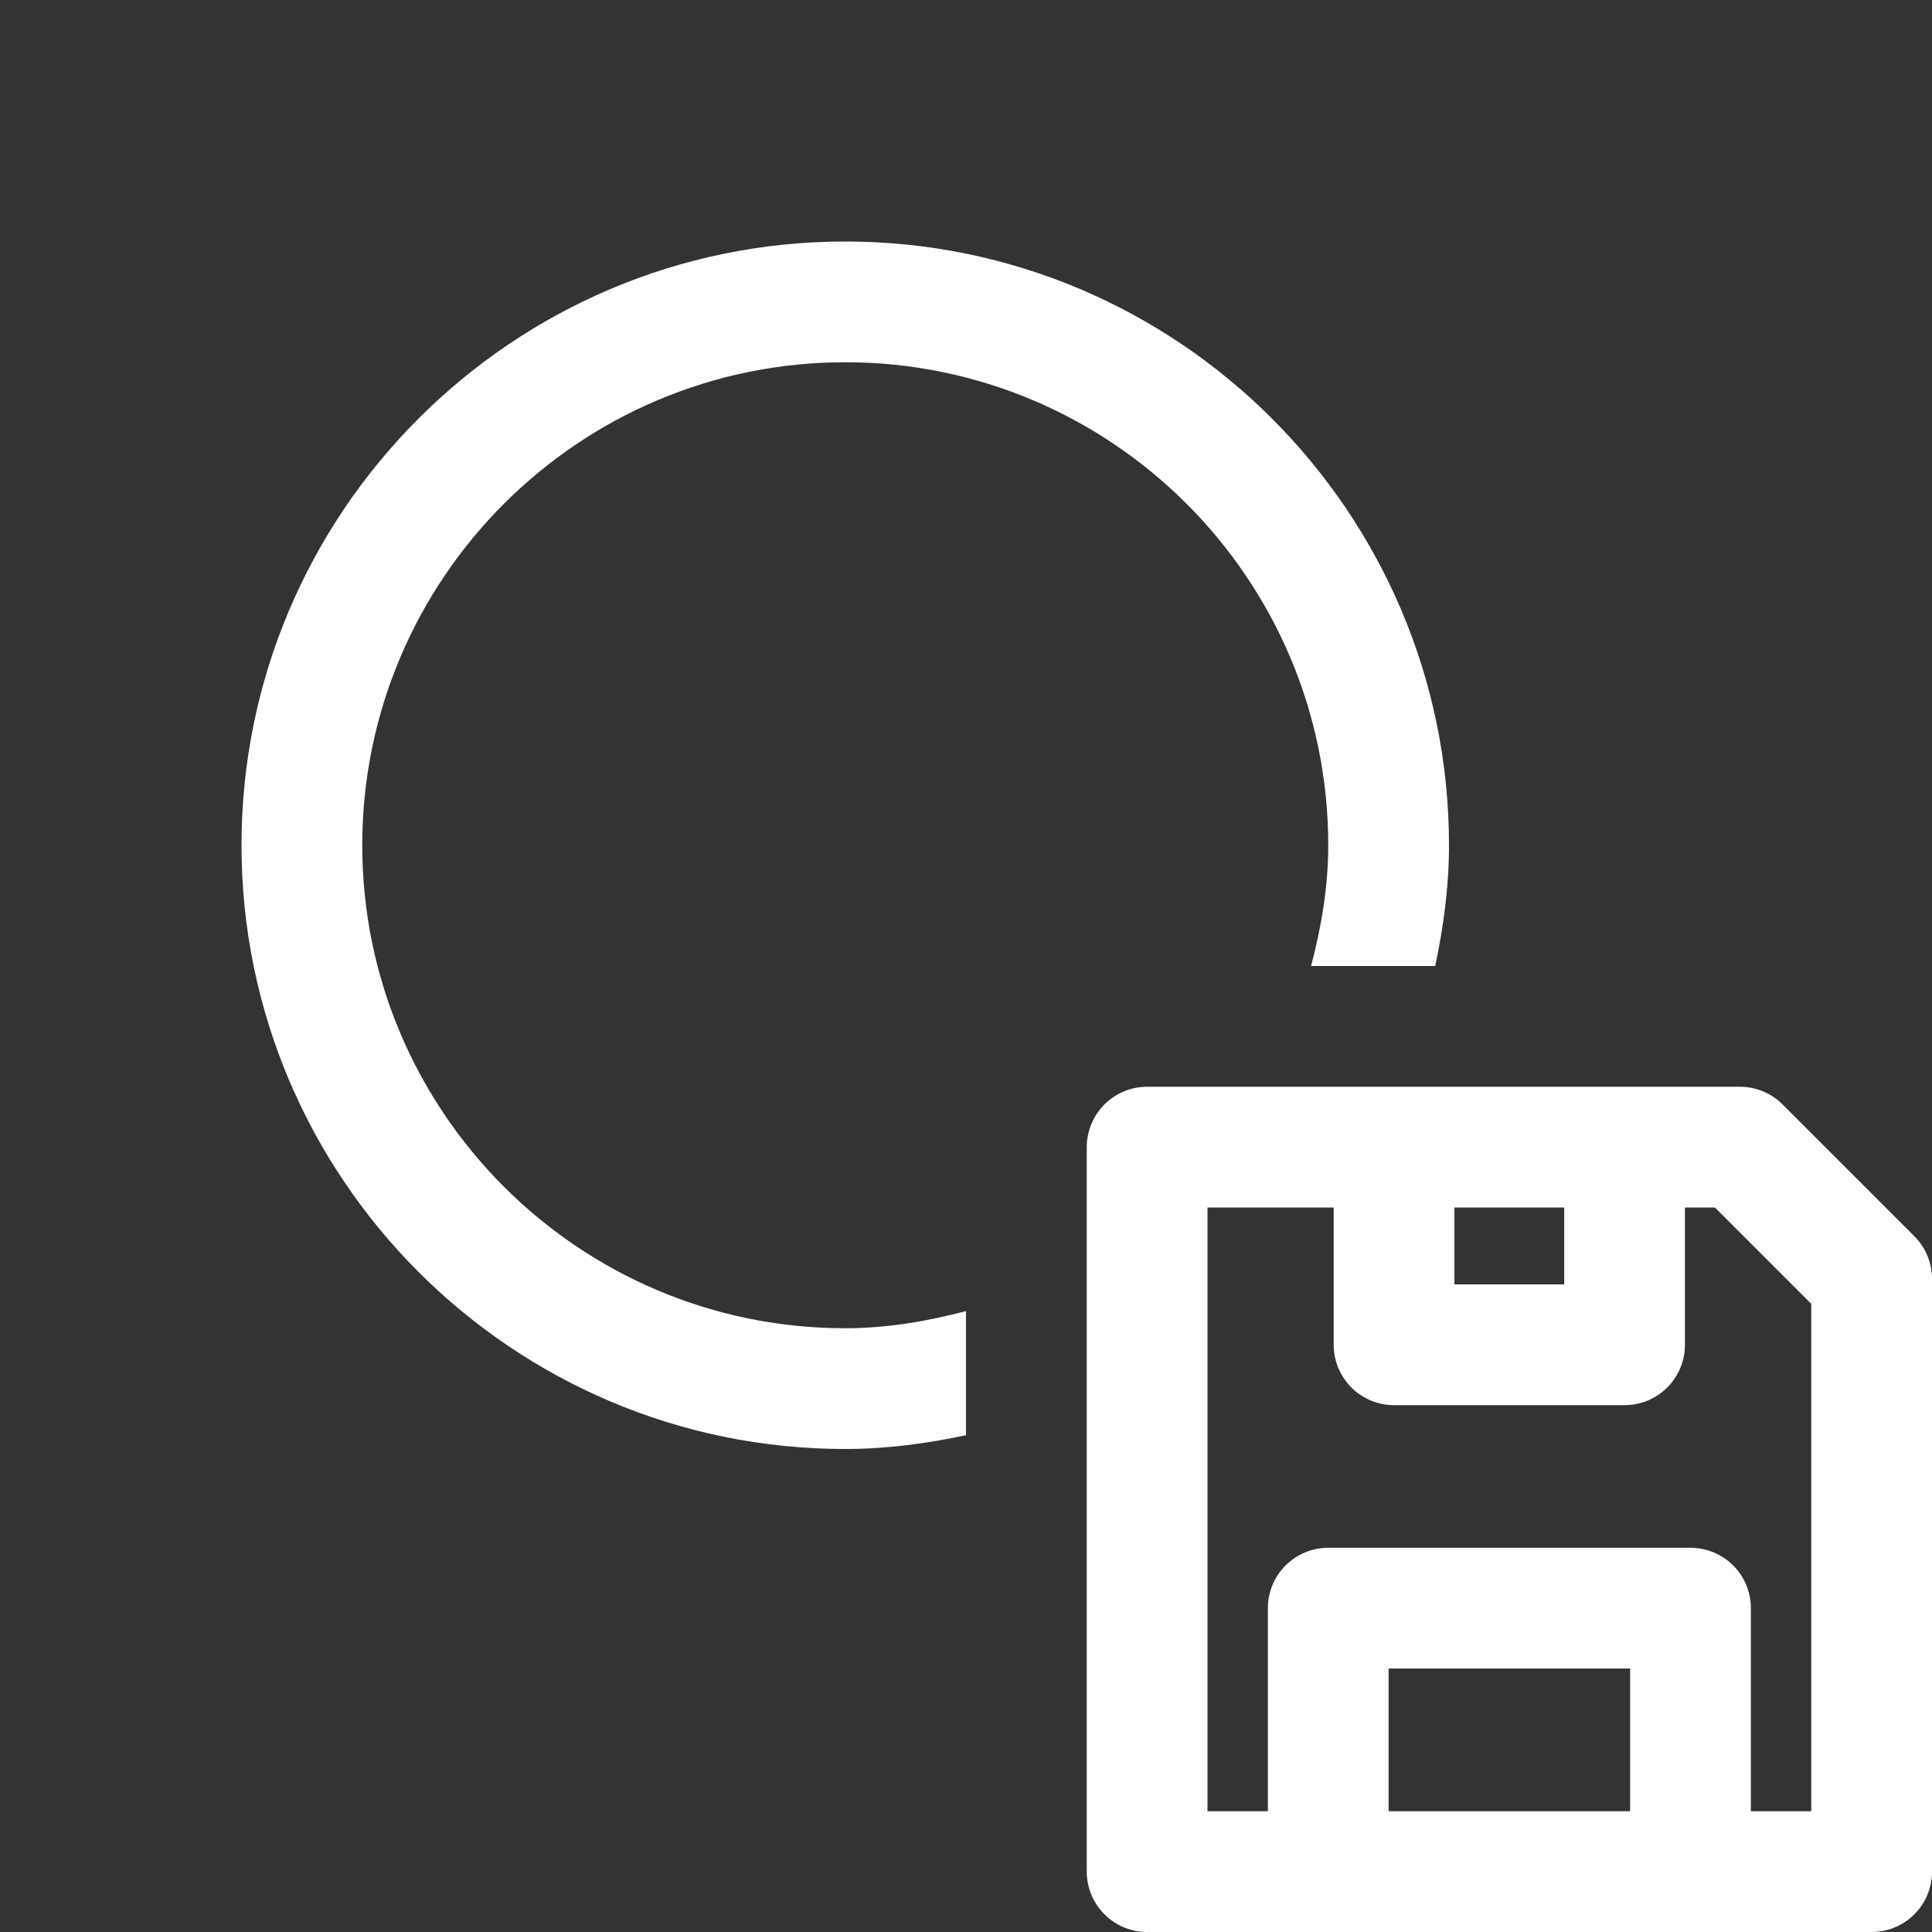 <?xml version="1.0" encoding="utf-8"?>
<!-- Generator: Adobe Illustrator 27.2.0, SVG Export Plug-In . SVG Version: 6.00 Build 0)  -->
<svg version="1.1" id="Layer_1" xmlns="http://www.w3.org/2000/svg" xmlns:xlink="http://www.w3.org/1999/xlink" x="0px" y="0px"
	 viewBox="0 0 16 16" style="enable-background:new 0 0 16 16;" xml:space="preserve">
<rect x="0" y="0" width="16" height="16" fill="#333333" stroke="none"/>
<style type="text/css">
	.st0{fill:#FFFFFF;}
	.st1{fill:none;stroke:#FFFFFF;stroke-linejoin:round;}
</style>
<path class="st0" d="M8,10.858C7.678,10.942,7.347,11,7,11c-2.206,0-4-1.794-4-4c0-2.206,1.794-4,4-4c2.206,0,4,1.794,4,4
	c0,0.347-0.058,0.678-0.142,1h1.028C11.954,7.677,12,7.345,12,7c0-2.757-2.243-5-5-5S2,4.243,2,7s2.243,5,5,5
	c0.345,0,0.677-0.046,1-0.114V10.858z"/>
<path class="st1" d="M11.545,9.773v1.364h1.909V9.773 M11,15.227v-1.909h3v1.909 M9.5,15.5v-6h4.909l1.091,1.091V15.5H9.5z"/>
</svg>
